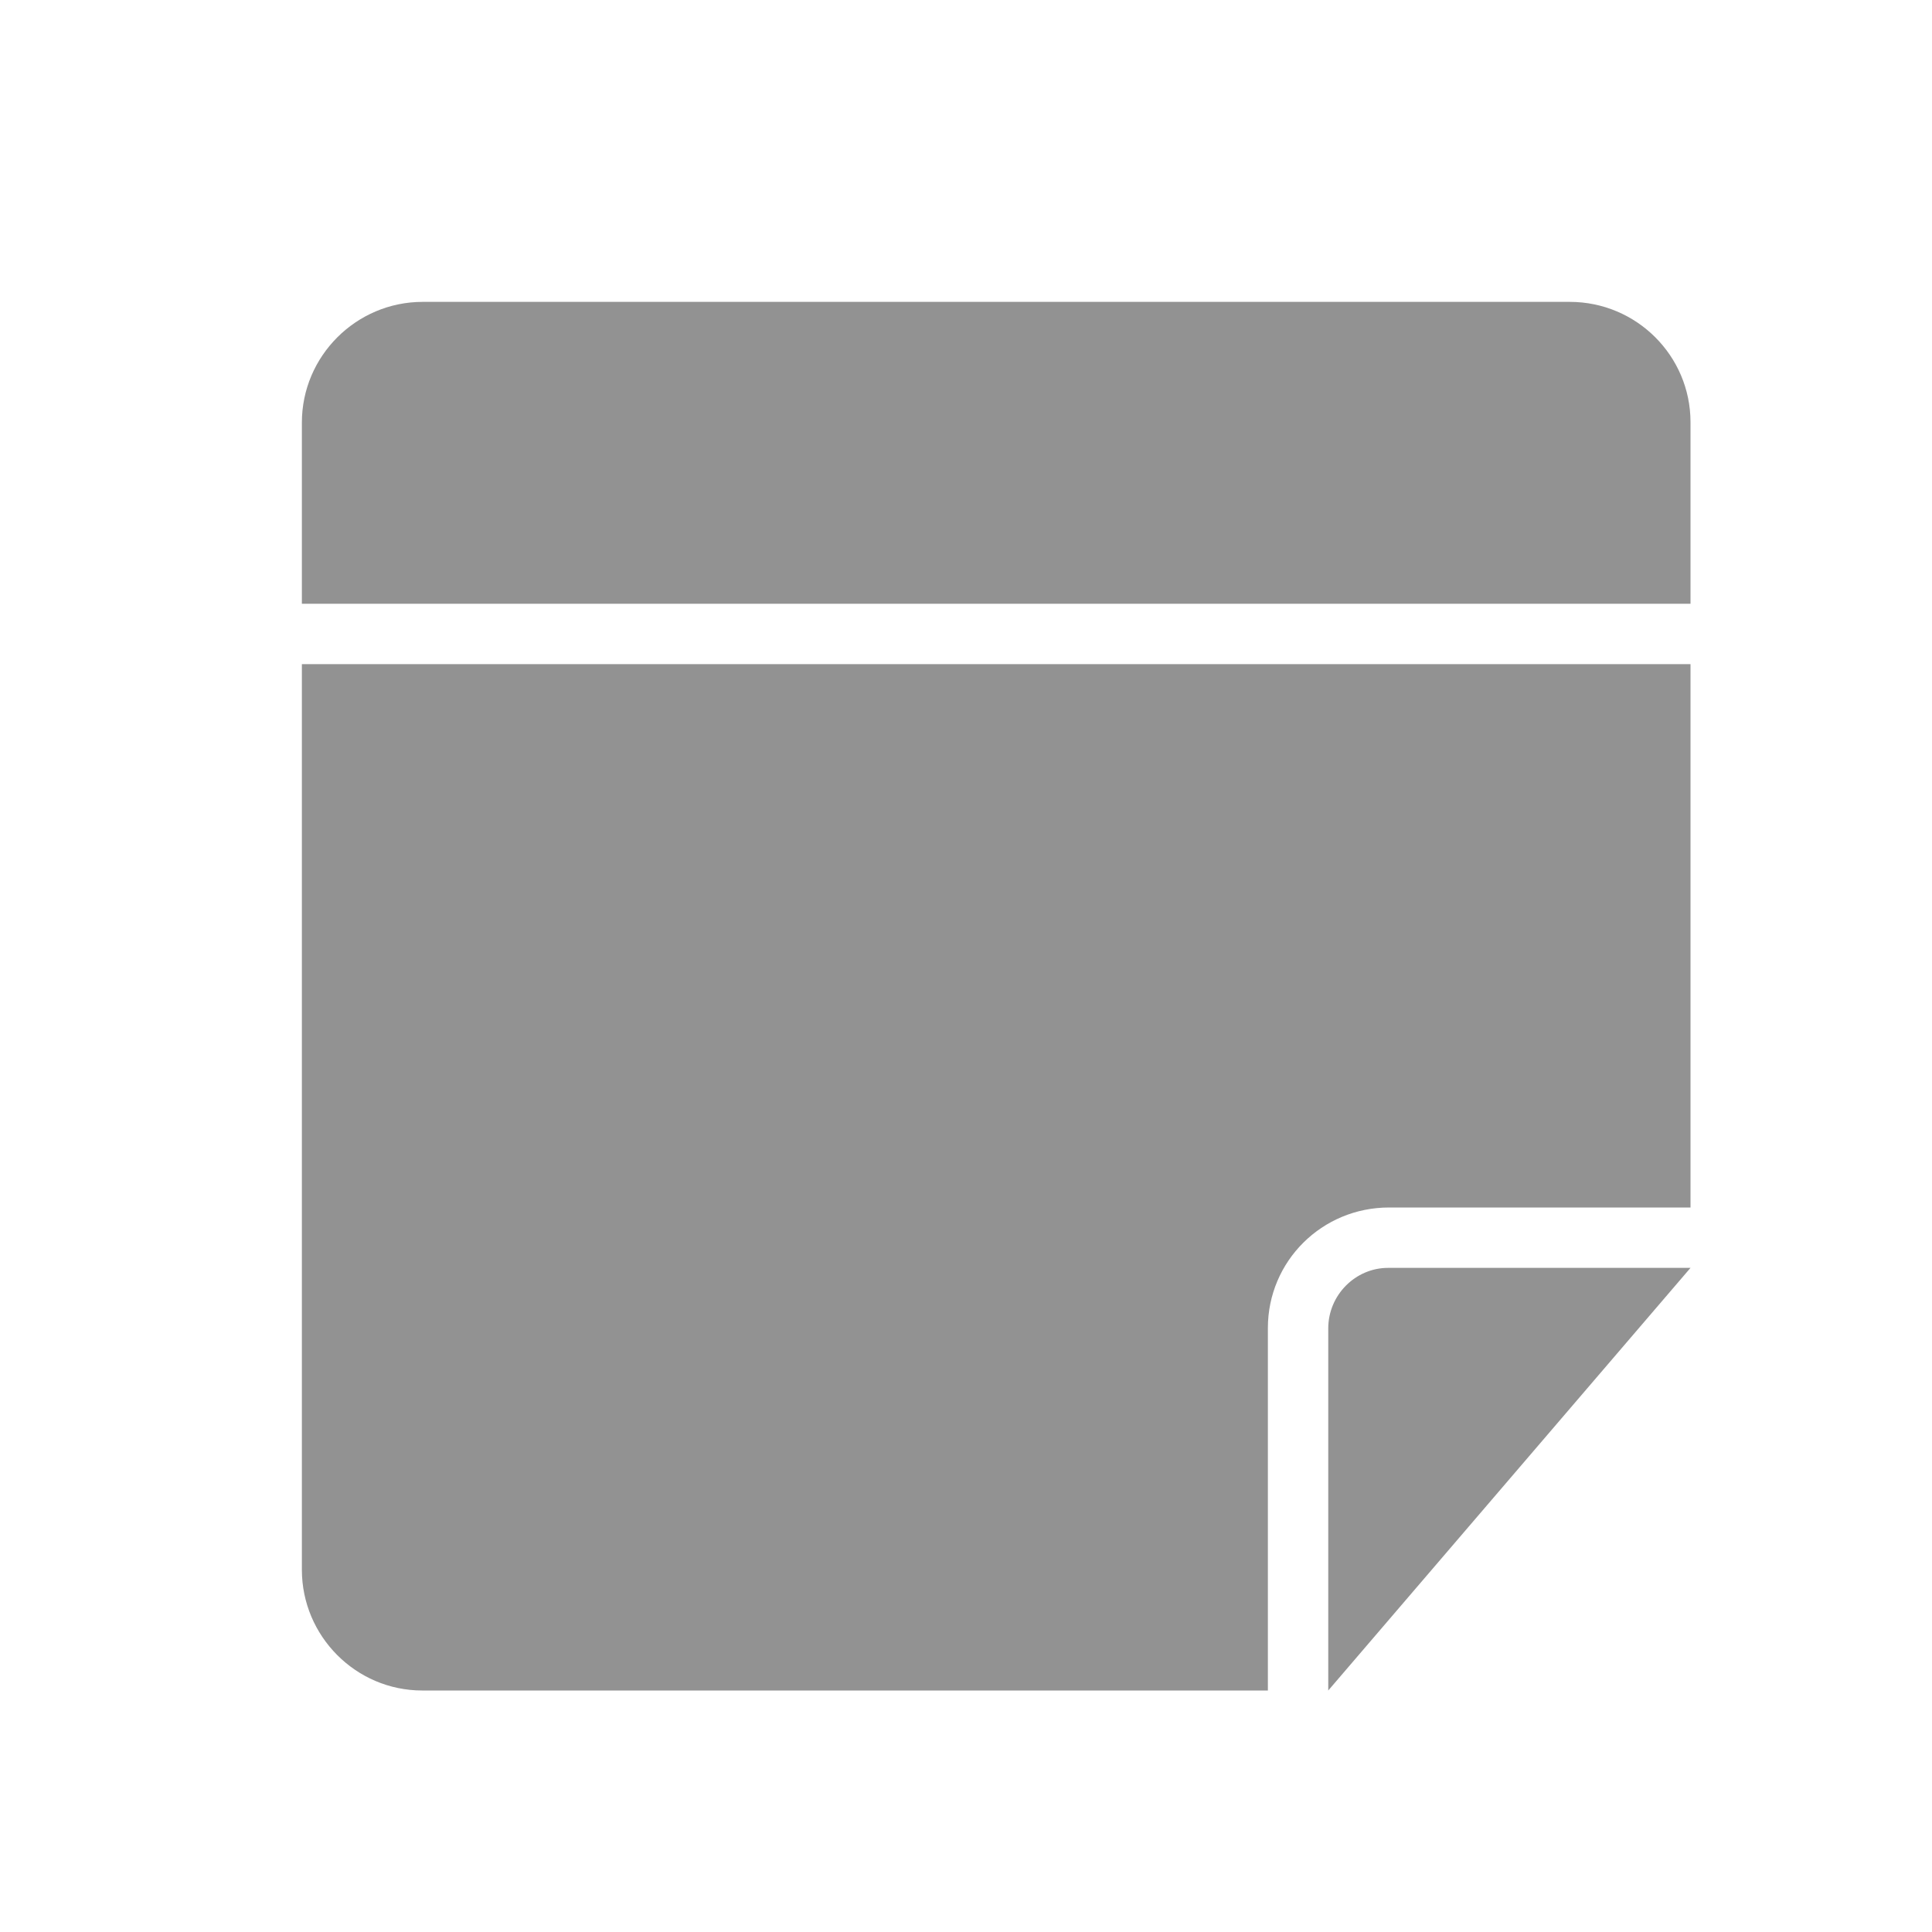 <svg width="32" height="32" xmlns="http://www.w3.org/2000/svg"><path d="M5 11v15c0 1.098.893 2 1.994 2H21v-6.002c0-1.111.898-1.998 2.006-1.998H28v-9H5zm0-1V7c0-1.104.902-2 2-2h19c1.104 0 2 .893 2 1.992V10H5zm17 18v-5.997c0-.554.451-1.003.99-1.003H28l-6 7z" fill="#929292" fill-rule="evenodd"/></svg>